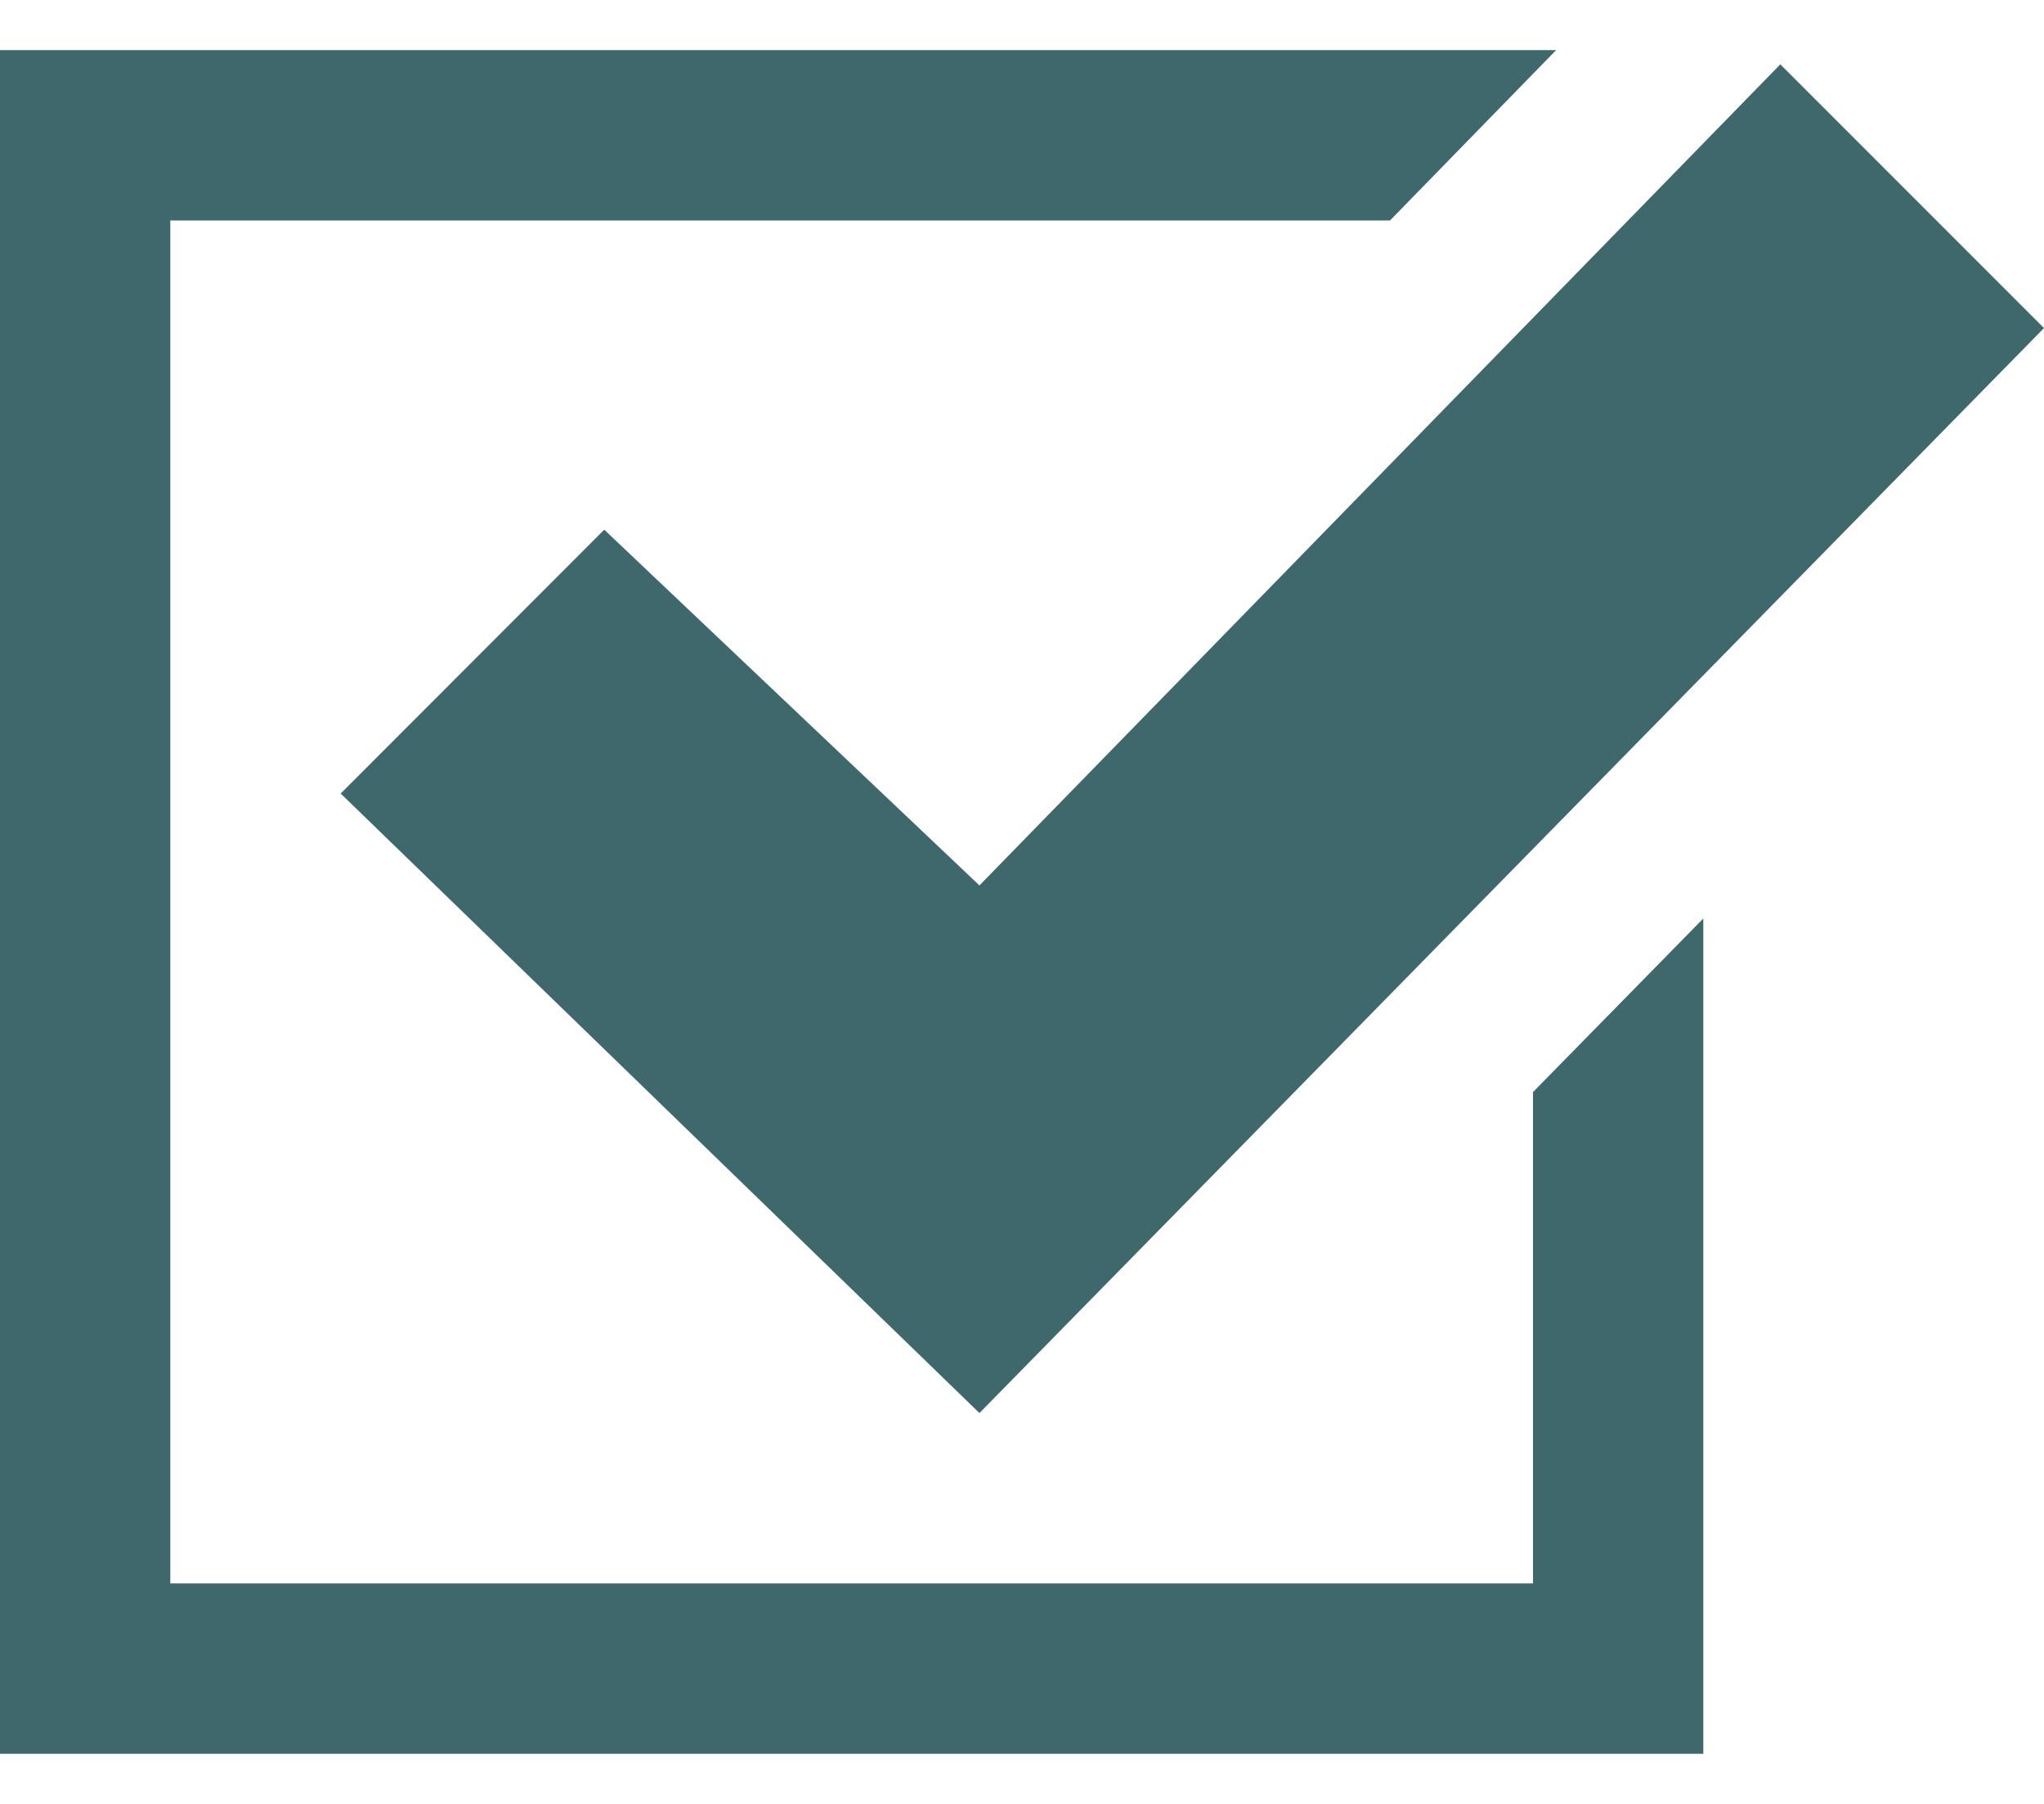 <svg width="34" height="30" viewBox="0 0 34 30" fill="none" xmlns="http://www.w3.org/2000/svg">
<path d="M28.333 15.275V29.167H0V0.833H25.885L23.121 3.667H2.833V26.333H25.5V18.162L28.333 15.275ZM29.614 1.07L16.292 14.725L10.051 8.809L5.667 13.197L16.292 23.5L34 5.456L29.614 1.07Z" fill="#3F686C"/>
</svg>
